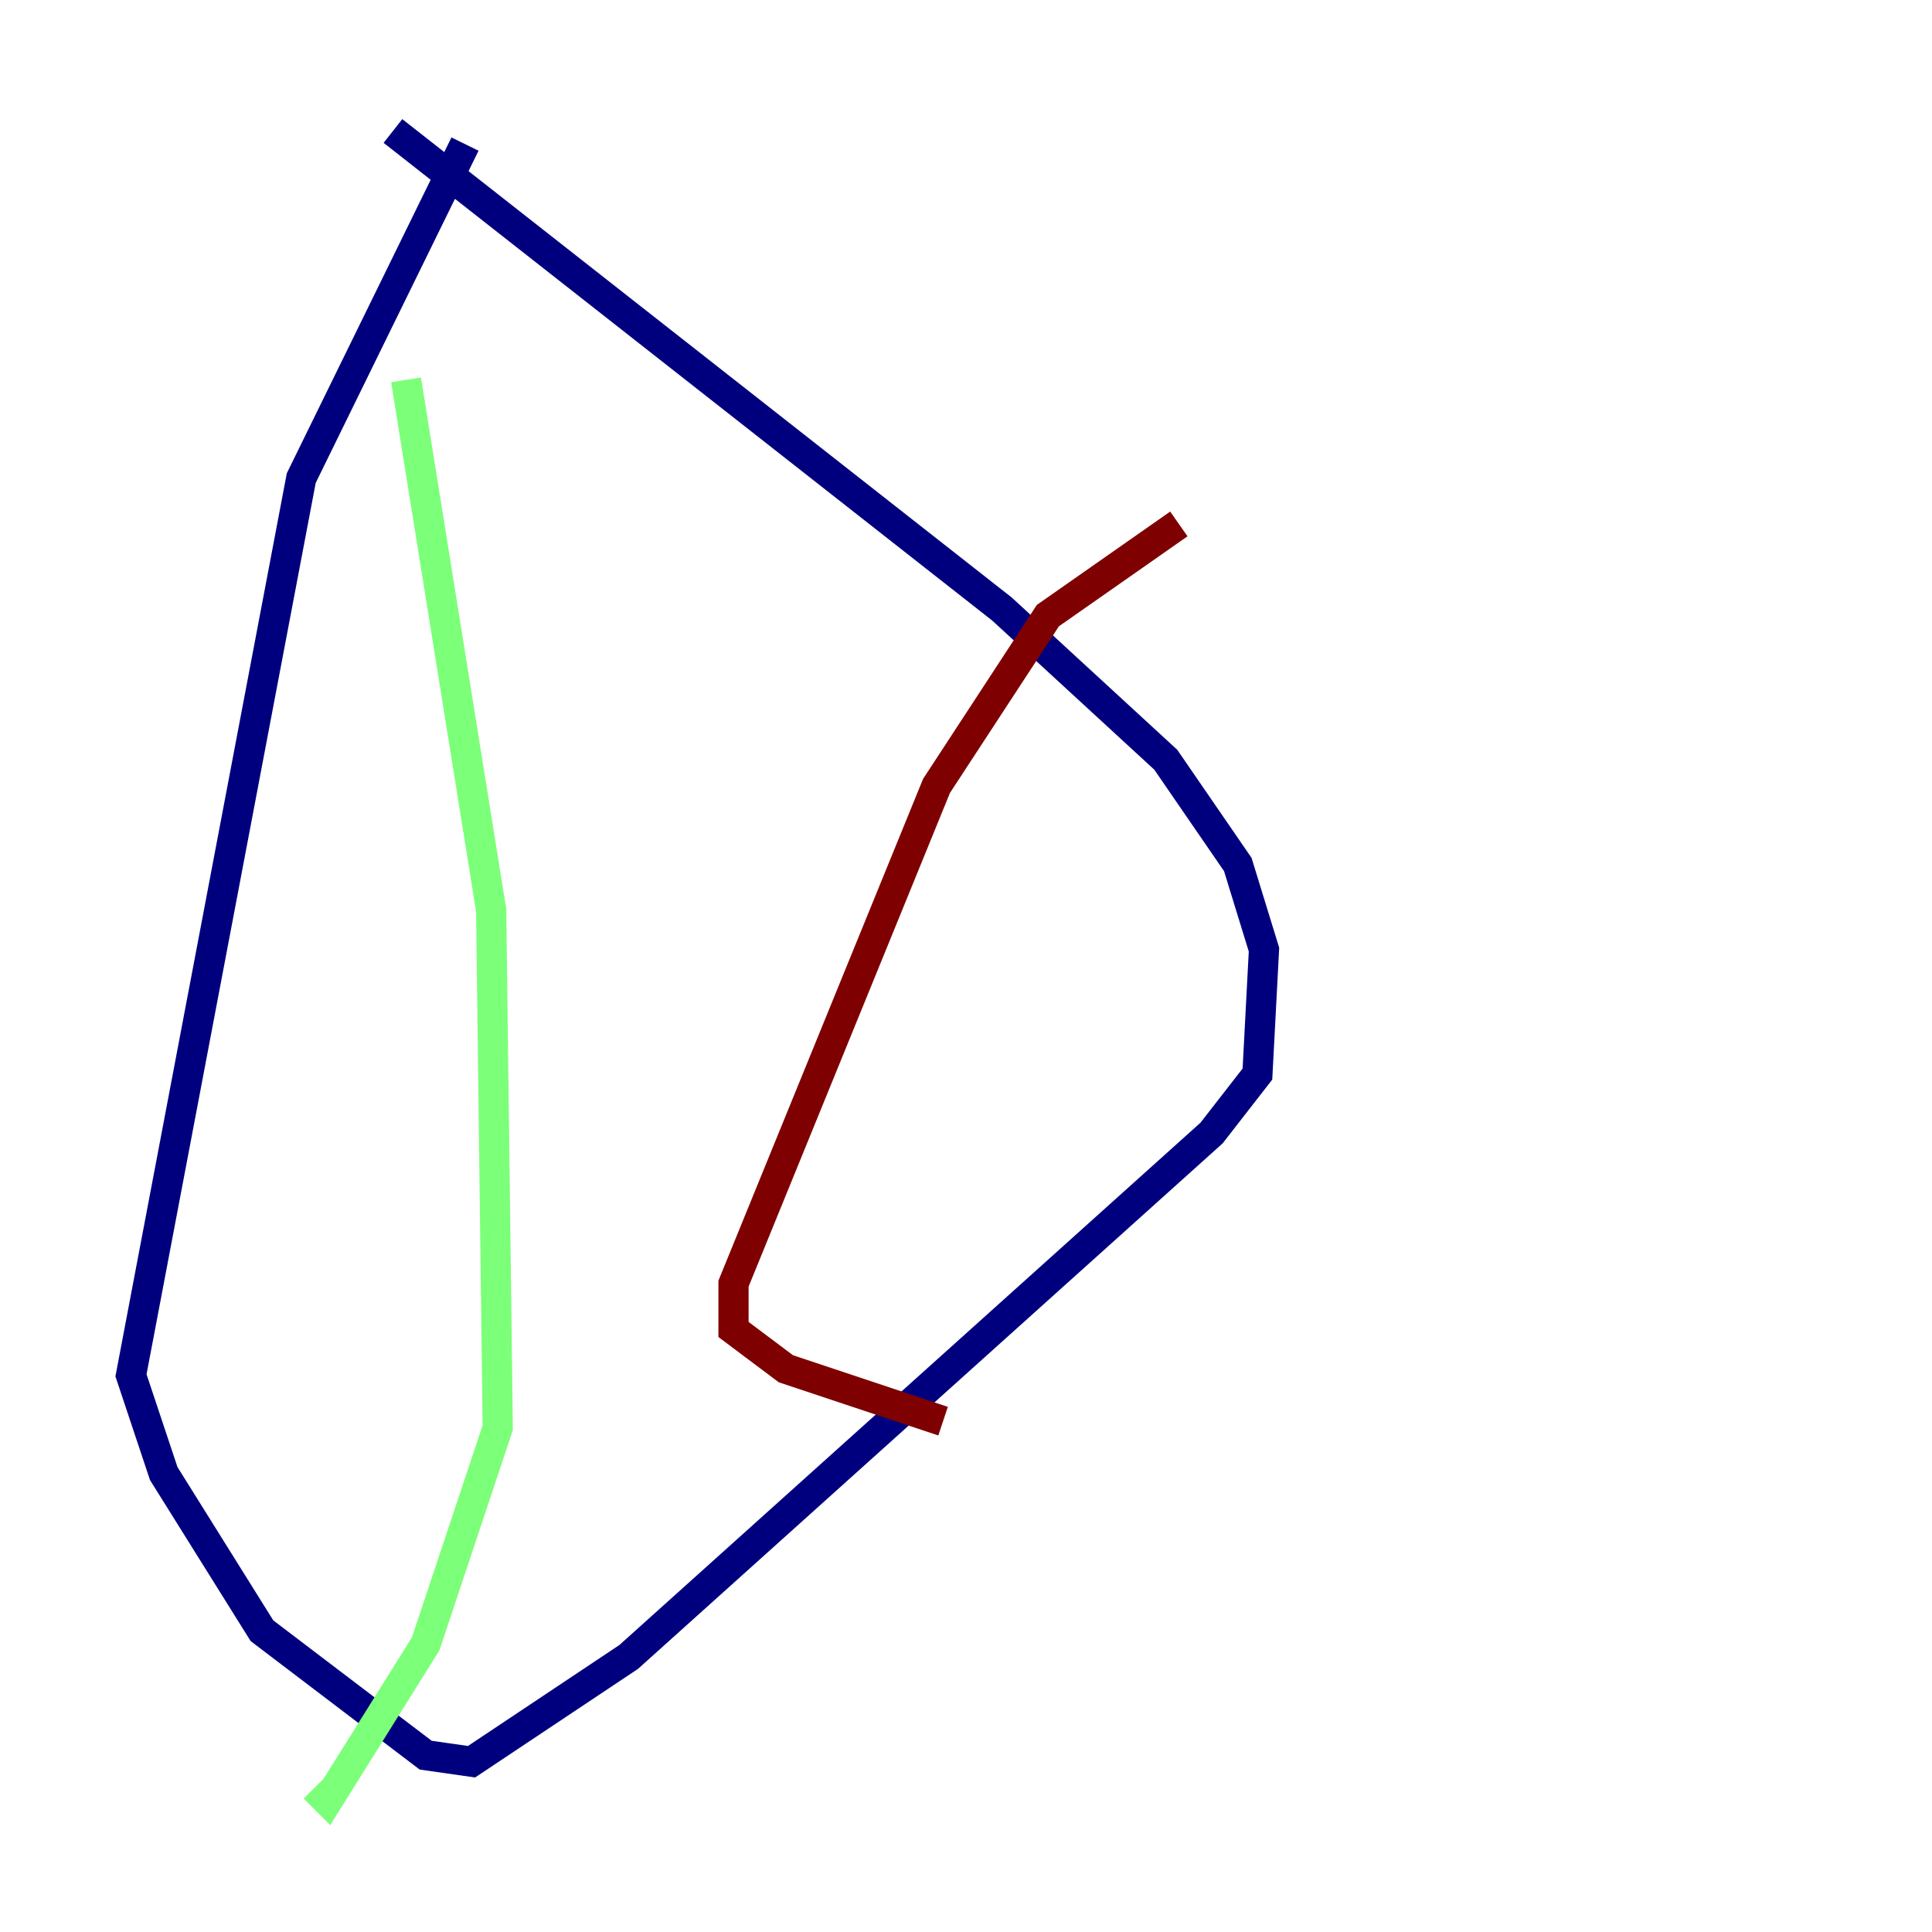 <?xml version="1.0" encoding="utf-8" ?>
<svg baseProfile="tiny" height="128" version="1.2" viewBox="0,0,128,128" width="128" xmlns="http://www.w3.org/2000/svg" xmlns:ev="http://www.w3.org/2001/xml-events" xmlns:xlink="http://www.w3.org/1999/xlink"><defs /><polyline fill="none" points="30.807,9.546 19.959,31.675 8.678,91.119 10.848,97.627 17.356,108.041 28.203,116.285 31.241,116.719 41.654,109.776 80.271,75.064 83.308,71.159 83.742,62.915 82.007,57.275 77.234,50.332 66.386,40.352 26.034,8.678" stroke="#00007f" stroke-width="2" /><polyline fill="none" points="26.902,25.166 32.542,60.312 32.976,94.59 28.203,108.909 21.695,119.322 20.827,118.454" stroke="#7cff79" stroke-width="2" /><polyline fill="none" points="78.102,34.712 69.424,40.786 62.047,52.068 48.597,85.044 48.597,88.081 52.068,90.685 62.481,94.156" stroke="#7f0000" stroke-width="2" /></svg>